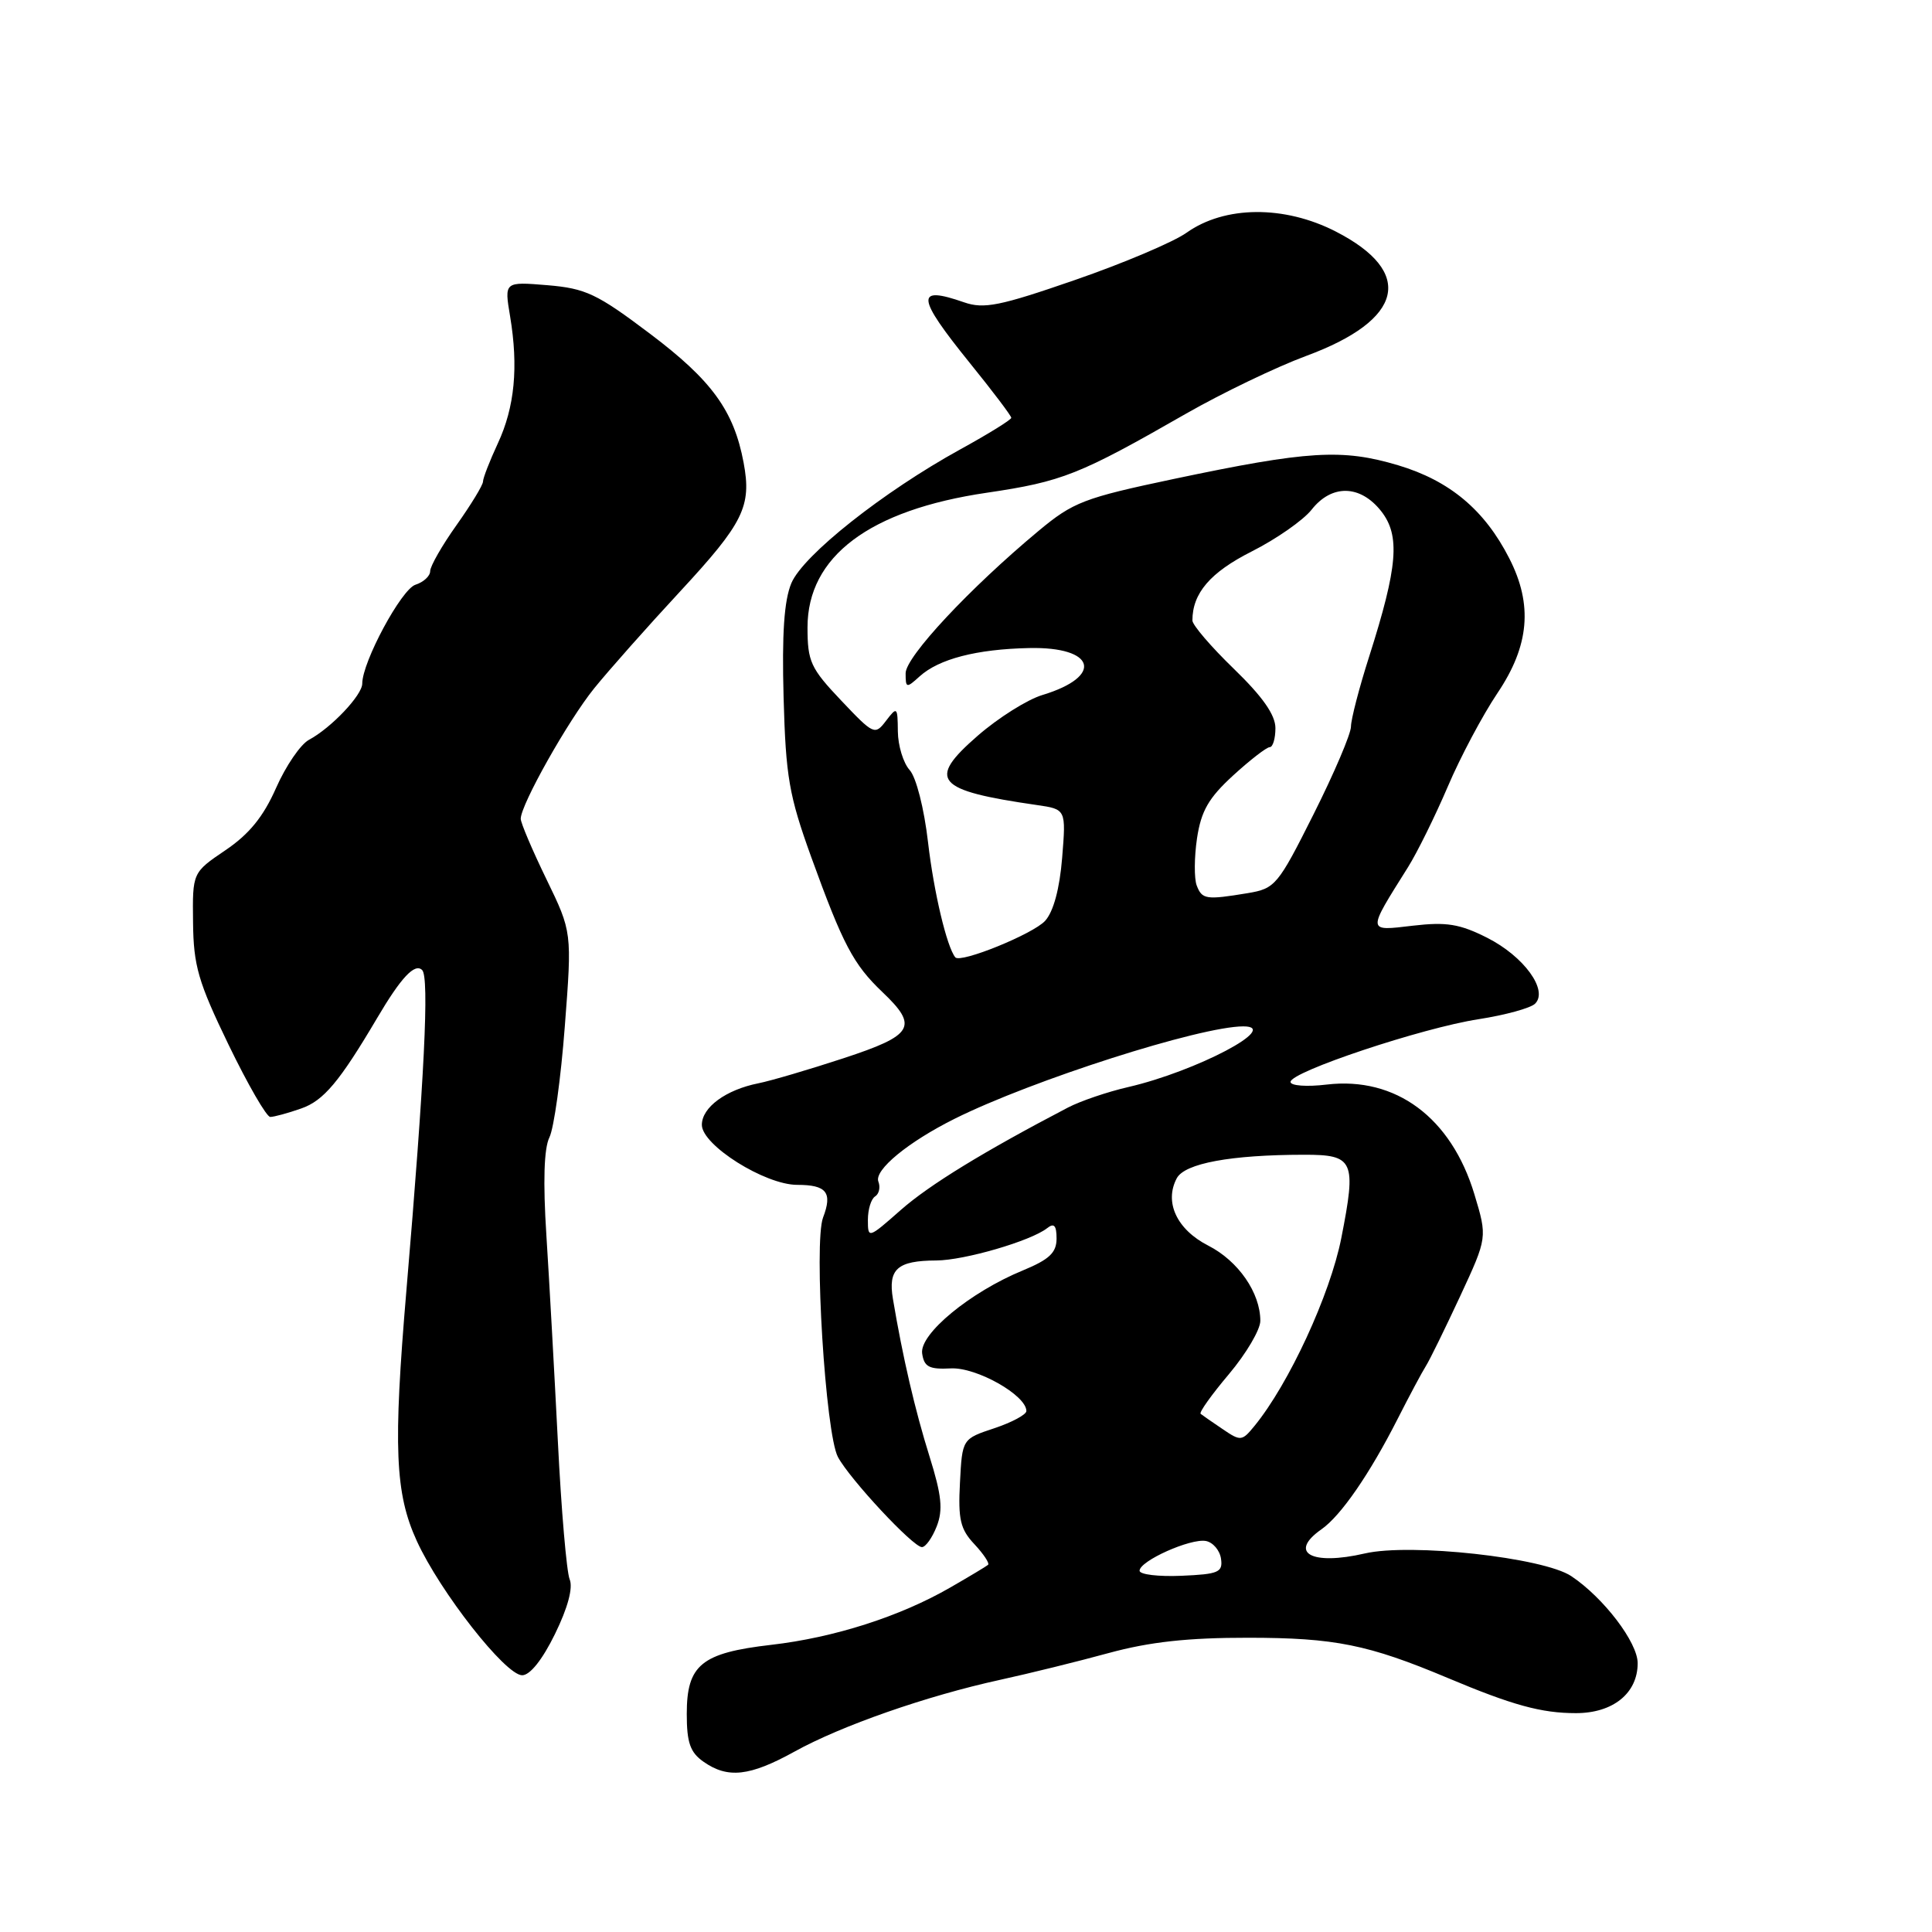 <?xml version="1.0" encoding="UTF-8" standalone="no"?>
<!DOCTYPE svg PUBLIC "-//W3C//DTD SVG 1.1//EN" "http://www.w3.org/Graphics/SVG/1.1/DTD/svg11.dtd" >
<svg xmlns="http://www.w3.org/2000/svg" xmlns:xlink="http://www.w3.org/1999/xlink" version="1.1" viewBox="0 0 256 256">
 <g >
 <path fill="currentColor"
d=" M 105.27 232.10 C 111.46 228.67 122.76 224.72 132.50 222.59 C 136.35 221.75 142.84 220.15 146.93 219.03 C 152.33 217.56 157.39 217.00 165.43 217.01 C 176.87 217.02 181.29 217.91 191.81 222.33 C 200.44 225.96 204.24 227.00 208.82 227.00 C 213.74 227.00 217.00 224.36 217.00 220.38 C 217.00 217.63 212.50 211.72 208.21 208.85 C 204.53 206.38 186.92 204.44 180.85 205.84 C 173.77 207.48 170.66 205.75 175.10 202.64 C 177.68 200.84 181.50 195.29 185.20 188.00 C 186.74 184.97 188.42 181.82 188.94 181.00 C 189.46 180.18 191.50 176.00 193.49 171.73 C 197.09 163.97 197.09 163.97 195.36 158.23 C 192.29 148.08 184.95 142.63 175.80 143.71 C 173.14 144.03 171.00 143.87 171.00 143.36 C 171.00 142.02 188.44 136.20 195.92 135.05 C 199.45 134.50 202.82 133.58 203.41 132.99 C 205.19 131.21 201.92 126.72 197.06 124.26 C 193.41 122.42 191.67 122.14 187.20 122.66 C 181.09 123.38 181.11 123.60 186.56 114.92 C 187.79 112.96 190.16 108.15 191.83 104.25 C 193.49 100.34 196.46 94.76 198.42 91.84 C 202.65 85.56 203.13 80.13 199.99 73.99 C 196.72 67.57 192.10 63.70 185.26 61.65 C 177.84 59.44 173.35 59.71 155.55 63.46 C 143.62 65.98 142.21 66.52 137.61 70.35 C 128.48 77.95 120.00 87.03 120.00 89.21 C 120.00 91.19 120.10 91.22 121.86 89.62 C 124.42 87.31 129.39 86.02 136.35 85.87 C 145.16 85.67 146.29 89.62 138.13 92.09 C 136.13 92.69 132.27 95.12 129.55 97.49 C 122.78 103.38 123.94 104.73 137.38 106.67 C 141.26 107.23 141.26 107.23 140.74 113.67 C 140.41 117.76 139.59 120.79 138.49 122.01 C 136.92 123.75 127.26 127.68 126.58 126.85 C 125.46 125.47 123.74 118.24 122.97 111.61 C 122.45 107.11 121.40 102.99 120.53 102.03 C 119.69 101.10 118.99 98.80 118.97 96.92 C 118.94 93.65 118.87 93.59 117.41 95.50 C 115.93 97.45 115.77 97.37 111.45 92.81 C 107.41 88.55 107.00 87.66 107.00 83.13 C 107.00 73.74 115.19 67.58 130.76 65.29 C 140.77 63.81 143.01 62.92 157.18 54.80 C 161.96 52.07 169.11 48.63 173.08 47.16 C 186.01 42.39 187.51 36.07 177.00 30.68 C 170.18 27.18 162.28 27.24 157.22 30.84 C 155.49 32.07 148.84 34.89 142.44 37.10 C 132.48 40.55 130.37 40.97 127.75 40.06 C 121.26 37.80 121.40 39.30 128.50 48.09 C 131.53 51.83 134.00 55.10 134.00 55.36 C 134.00 55.62 130.96 57.50 127.25 59.54 C 117.02 65.17 106.43 73.56 104.86 77.27 C 103.90 79.56 103.60 83.95 103.83 92.42 C 104.12 102.95 104.55 105.41 107.49 113.56 C 111.70 125.18 113.08 127.79 116.91 131.44 C 121.74 136.03 121.07 137.17 111.75 140.23 C 107.21 141.72 102.15 143.21 100.50 143.54 C 96.18 144.40 93.00 146.73 93.00 149.05 C 93.00 151.74 101.36 157.00 105.64 157.00 C 109.53 157.00 110.33 158.01 109.06 161.33 C 107.81 164.62 109.38 189.98 111.03 193.06 C 112.61 196.01 120.99 205.00 122.16 205.00 C 122.65 205.00 123.53 203.76 124.12 202.25 C 124.97 200.07 124.78 198.15 123.17 193.00 C 121.25 186.88 119.61 179.82 118.32 172.13 C 117.65 168.15 118.90 167.04 124.07 167.02 C 127.79 167.00 136.58 164.44 138.75 162.74 C 139.67 162.01 140.00 162.37 140.00 164.13 C 139.99 165.99 139.04 166.89 135.53 168.34 C 128.57 171.20 121.82 176.76 122.19 179.34 C 122.45 181.12 123.11 181.47 126.00 181.32 C 129.40 181.15 136.00 184.88 136.00 186.97 C 136.00 187.44 134.09 188.47 131.75 189.25 C 127.50 190.66 127.50 190.66 127.20 196.46 C 126.94 201.33 127.25 202.64 129.12 204.62 C 130.34 205.93 131.15 207.15 130.92 207.35 C 130.69 207.55 128.44 208.90 125.92 210.35 C 119.25 214.20 110.52 216.99 102.19 217.95 C 92.93 219.02 91.00 220.60 91.00 227.10 C 91.00 230.91 91.45 232.20 93.22 233.44 C 96.44 235.70 99.35 235.37 105.27 232.10 Z  M 73.54 216.51 C 75.25 213.02 75.95 210.38 75.48 209.26 C 75.08 208.29 74.37 200.07 73.92 191.00 C 73.46 181.93 72.78 169.64 72.40 163.71 C 71.94 156.58 72.08 152.16 72.80 150.71 C 73.40 149.49 74.32 142.88 74.84 136.00 C 75.80 123.50 75.80 123.50 72.40 116.49 C 70.53 112.64 69.00 109.04 69.00 108.49 C 69.01 106.61 75.27 95.49 78.73 91.21 C 80.64 88.85 85.75 83.08 90.10 78.39 C 98.53 69.29 99.62 67.09 98.53 61.29 C 97.24 54.41 94.31 50.39 86.14 44.23 C 79.09 38.91 77.61 38.22 72.53 37.79 C 66.82 37.32 66.82 37.32 67.59 41.91 C 68.71 48.64 68.20 53.95 65.97 58.74 C 64.89 61.07 64.00 63.35 64.00 63.81 C 64.00 64.27 62.42 66.86 60.50 69.57 C 58.57 72.28 57.00 75.03 57.00 75.68 C 57.00 76.33 56.12 77.14 55.05 77.48 C 53.19 78.07 48.00 87.71 48.00 90.58 C 48.00 92.11 43.89 96.45 40.94 98.03 C 39.83 98.62 37.87 101.49 36.58 104.41 C 34.90 108.22 33.01 110.54 29.87 112.66 C 25.50 115.62 25.50 115.62 25.58 122.23 C 25.64 127.96 26.26 130.11 30.28 138.42 C 32.83 143.69 35.32 148.00 35.81 148.00 C 36.30 148.00 38.15 147.50 39.91 146.88 C 42.88 145.85 44.99 143.33 49.97 134.90 C 53.14 129.52 54.97 127.57 55.94 128.54 C 56.90 129.51 56.24 142.86 53.85 171.00 C 52.09 191.75 52.34 197.88 55.23 204.19 C 58.32 210.94 66.95 221.95 69.18 221.98 C 70.22 221.99 71.86 219.94 73.54 216.51 Z  M 151.00 208.13 C 151.00 206.83 157.76 203.81 159.79 204.19 C 160.73 204.37 161.63 205.43 161.79 206.54 C 162.05 208.34 161.47 208.59 156.54 208.80 C 153.49 208.93 151.00 208.63 151.00 208.13 Z  M 162.00 189.36 C 160.62 188.43 159.31 187.52 159.09 187.34 C 158.86 187.16 160.55 184.79 162.84 182.08 C 165.13 179.36 167.00 176.19 167.00 175.02 C 167.00 171.30 164.08 167.08 160.10 165.05 C 155.93 162.92 154.24 159.29 155.93 156.12 C 156.99 154.15 163.08 153.02 172.78 153.01 C 179.41 153.00 179.75 153.77 177.73 164.05 C 176.25 171.54 170.79 183.37 166.22 188.95 C 164.57 190.97 164.39 190.99 162.00 189.36 Z  M 115.00 161.64 C 115.00 160.25 115.43 158.85 115.96 158.53 C 116.48 158.20 116.68 157.32 116.39 156.57 C 115.80 155.04 120.34 151.31 126.50 148.24 C 136.75 143.13 159.04 136.00 164.75 136.00 C 169.82 136.00 158.53 141.95 149.50 144.04 C 146.75 144.67 143.15 145.90 141.50 146.76 C 130.34 152.59 123.16 156.99 119.37 160.32 C 115.05 164.13 115.00 164.14 115.00 161.64 Z  M 158.57 117.33 C 158.22 116.41 158.24 113.59 158.61 111.08 C 159.16 107.44 160.15 105.73 163.40 102.75 C 165.65 100.69 167.84 99.00 168.25 99.00 C 168.66 99.00 169.00 97.86 169.00 96.48 C 169.00 94.73 167.30 92.31 163.50 88.63 C 160.47 85.70 158.00 82.81 158.00 82.22 C 158.00 78.60 160.37 75.84 165.86 73.07 C 169.13 71.42 172.69 68.93 173.79 67.54 C 176.46 64.14 180.24 64.22 183.01 67.73 C 185.56 70.98 185.22 75.07 181.42 87.00 C 180.10 91.12 179.02 95.30 179.01 96.27 C 179.01 97.24 176.78 102.46 174.06 107.88 C 169.32 117.33 168.97 117.74 165.31 118.35 C 159.80 119.26 159.28 119.18 158.57 117.33 Z "/>
</g>
</svg>